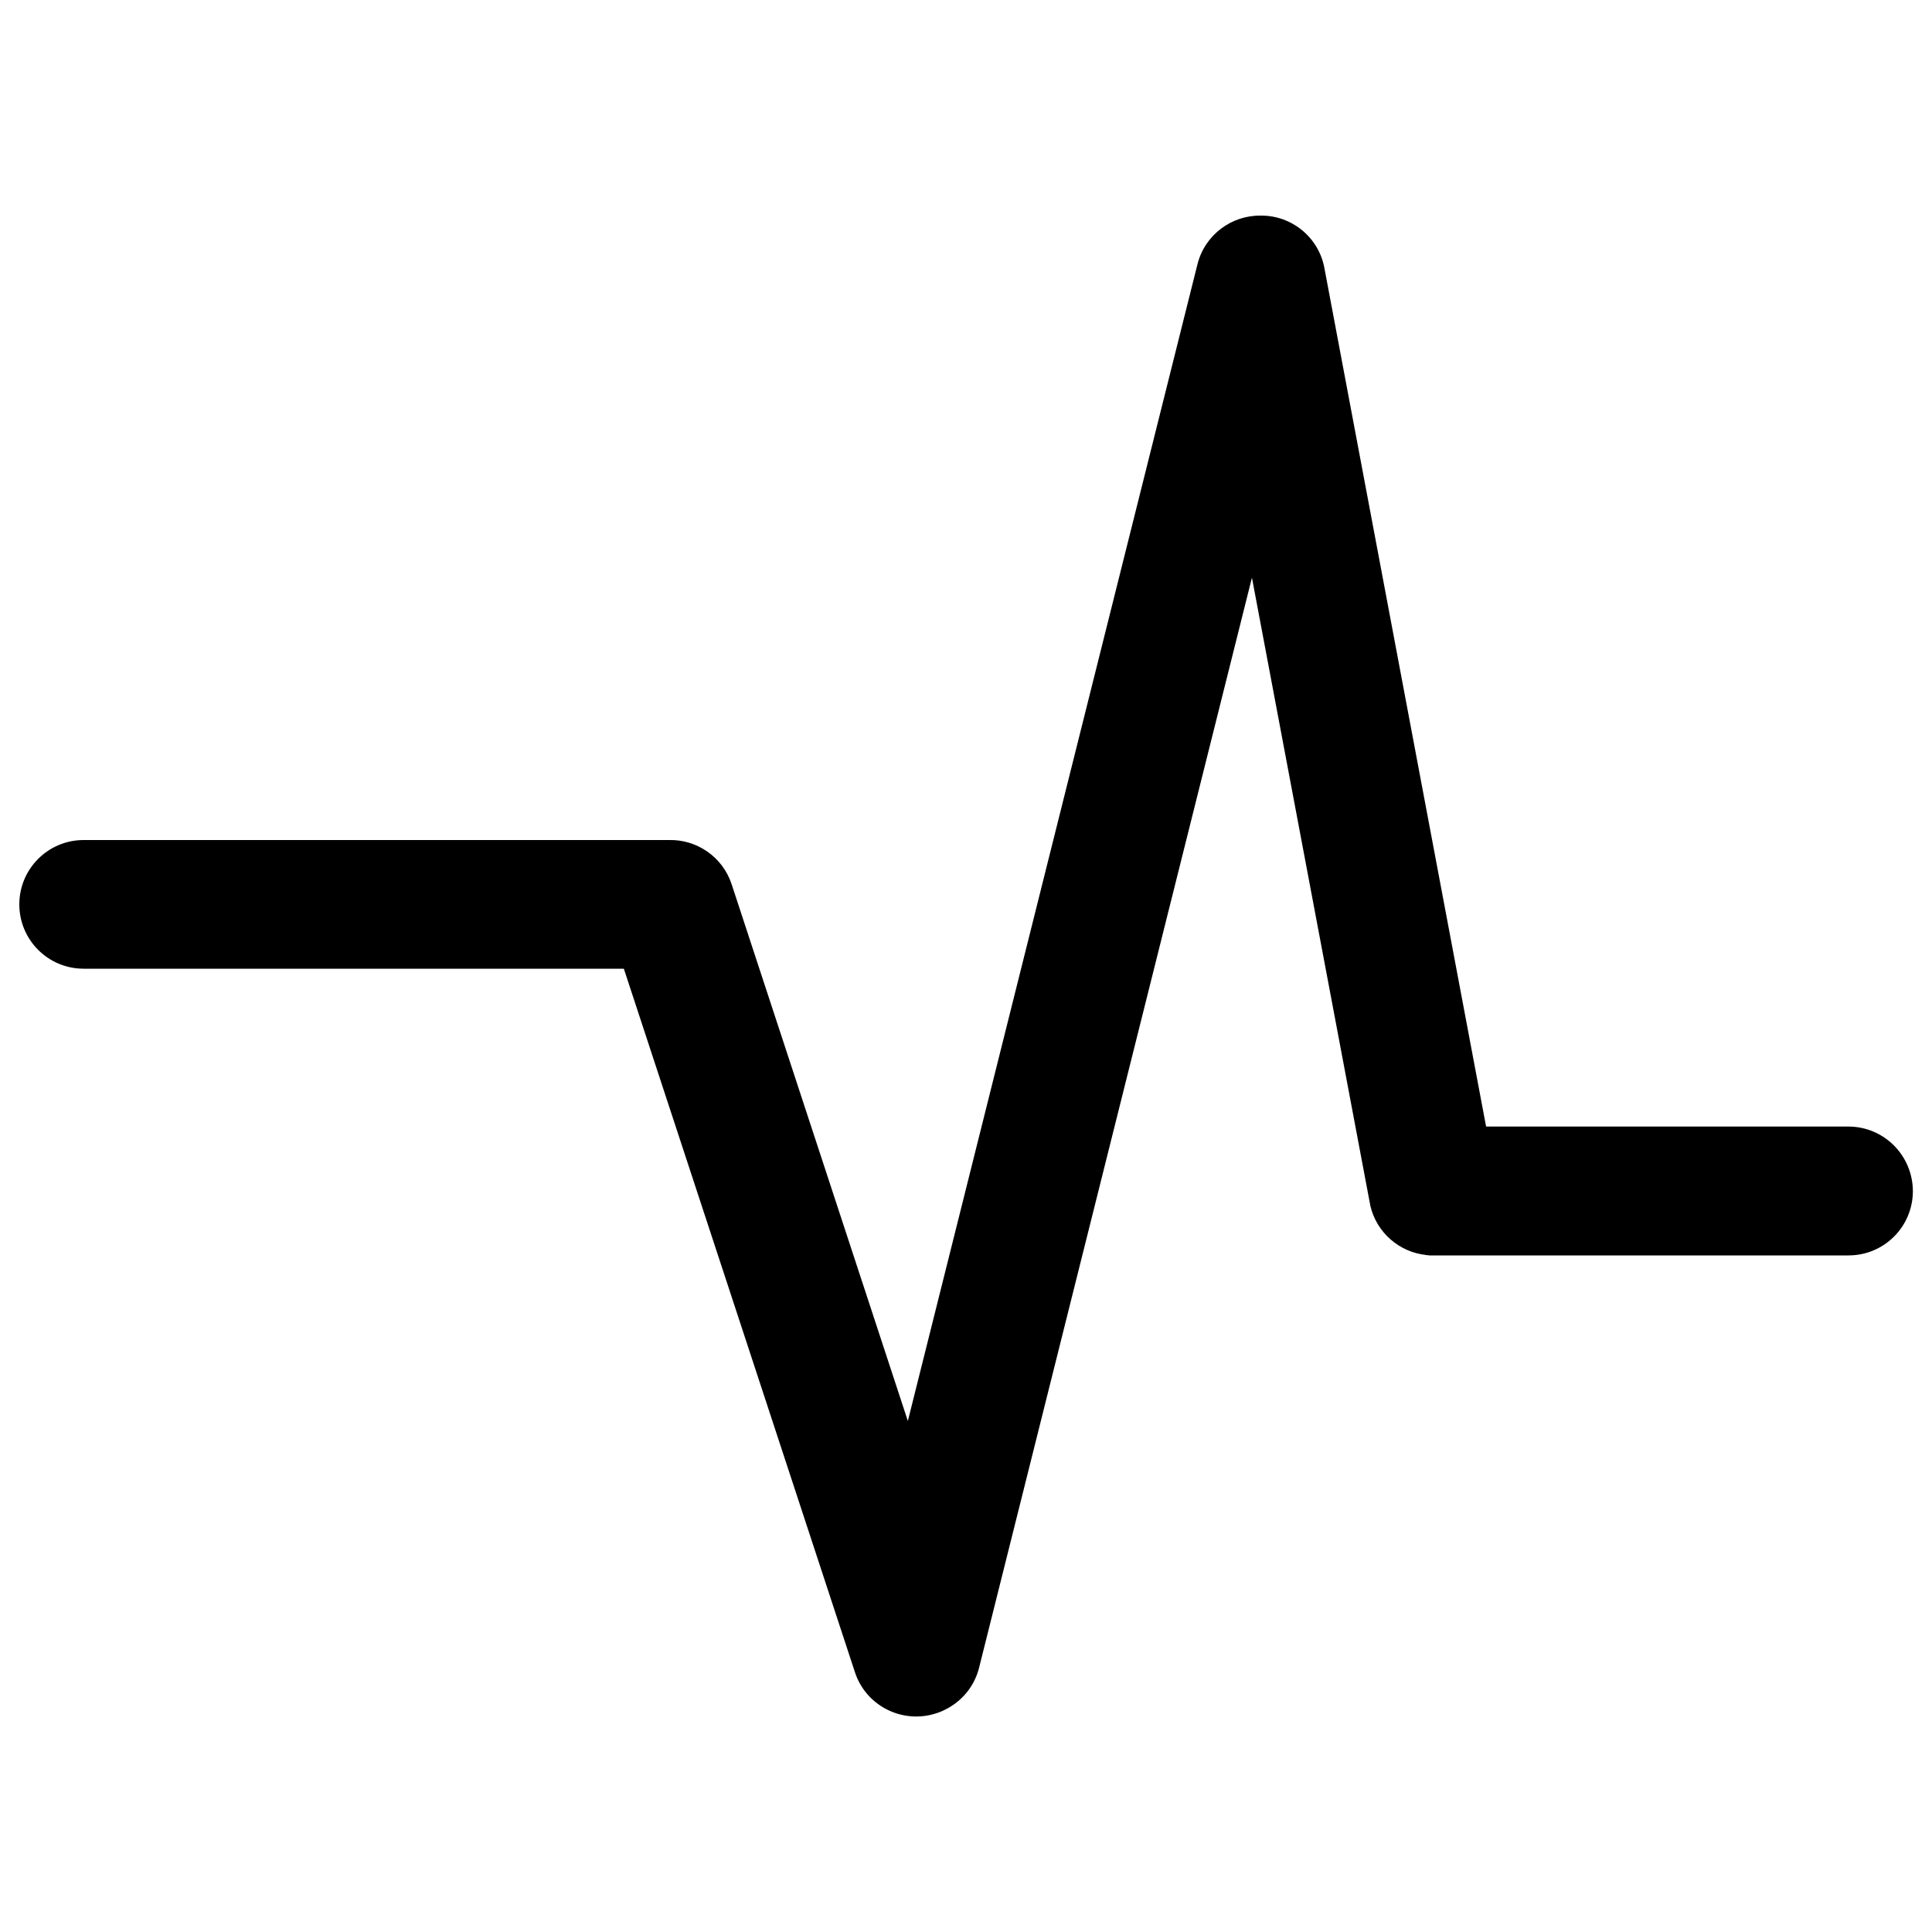 <?xml version="1.0" encoding="utf-8"?>
<!-- Svg Vector Icons : http://www.onlinewebfonts.com/icon -->
<!DOCTYPE svg PUBLIC "-//W3C//DTD SVG 1.1//EN" "http://www.w3.org/Graphics/SVG/1.1/DTD/svg11.dtd">
<svg version="1.1" xmlns="http://www.w3.org/2000/svg" xmlns:xlink="http://www.w3.org/1999/xlink" x="0px" y="0px" viewBox="0 0 1000 1000" enable-background="new 0 0 1000 1000" xml:space="preserve">
<g><path d="M956.7,583.1H769.2l-83.7-444.4c-3-16.1-17.2-27.3-33-27.1c-15.1-0.2-28.9,10-32.7,25.2L469.9,735.5l-91.2-277.8c-4.7-14.3-18.2-23.3-32.5-22.9c-0.2,0-0.5,0-0.7,0H43.3c-18.4,0-33.3,14.9-33.3,33.3c0,18.4,14.9,33.3,33.3,33.3h279.6l119.6,364.1c5.7,17.5,24.6,27,42.1,21.3c1.9-0.6,3.8-1.4,5.5-2.4c0.1,0,0.2-0.1,0.3-0.1c0.3-0.1,0.5-0.3,0.7-0.4c7.6-4.4,13.4-11.6,15.7-20.8l141.2-564.1l60.8,322.5c2.1,14.2,13.2,25.4,27.3,27.8c0.1,0,0.2,0,0.2,0c0.4,0.1,0.8,0.1,1.2,0.2c0.2,0,0.4,0,0.5,0.1c0.3,0,0.6,0.1,0.9,0.1c0.3,0,0.5,0,0.8,0.1c0.3,0,0.6,0,0.8,0c0.3,0,0.6,0,0.9,0c0.1,0,0.2,0,0.3,0h215.1c18.4,0,33.3-14.9,33.3-33.3C990,598,975.1,583.1,956.7,583.1z"/></g>
</svg>